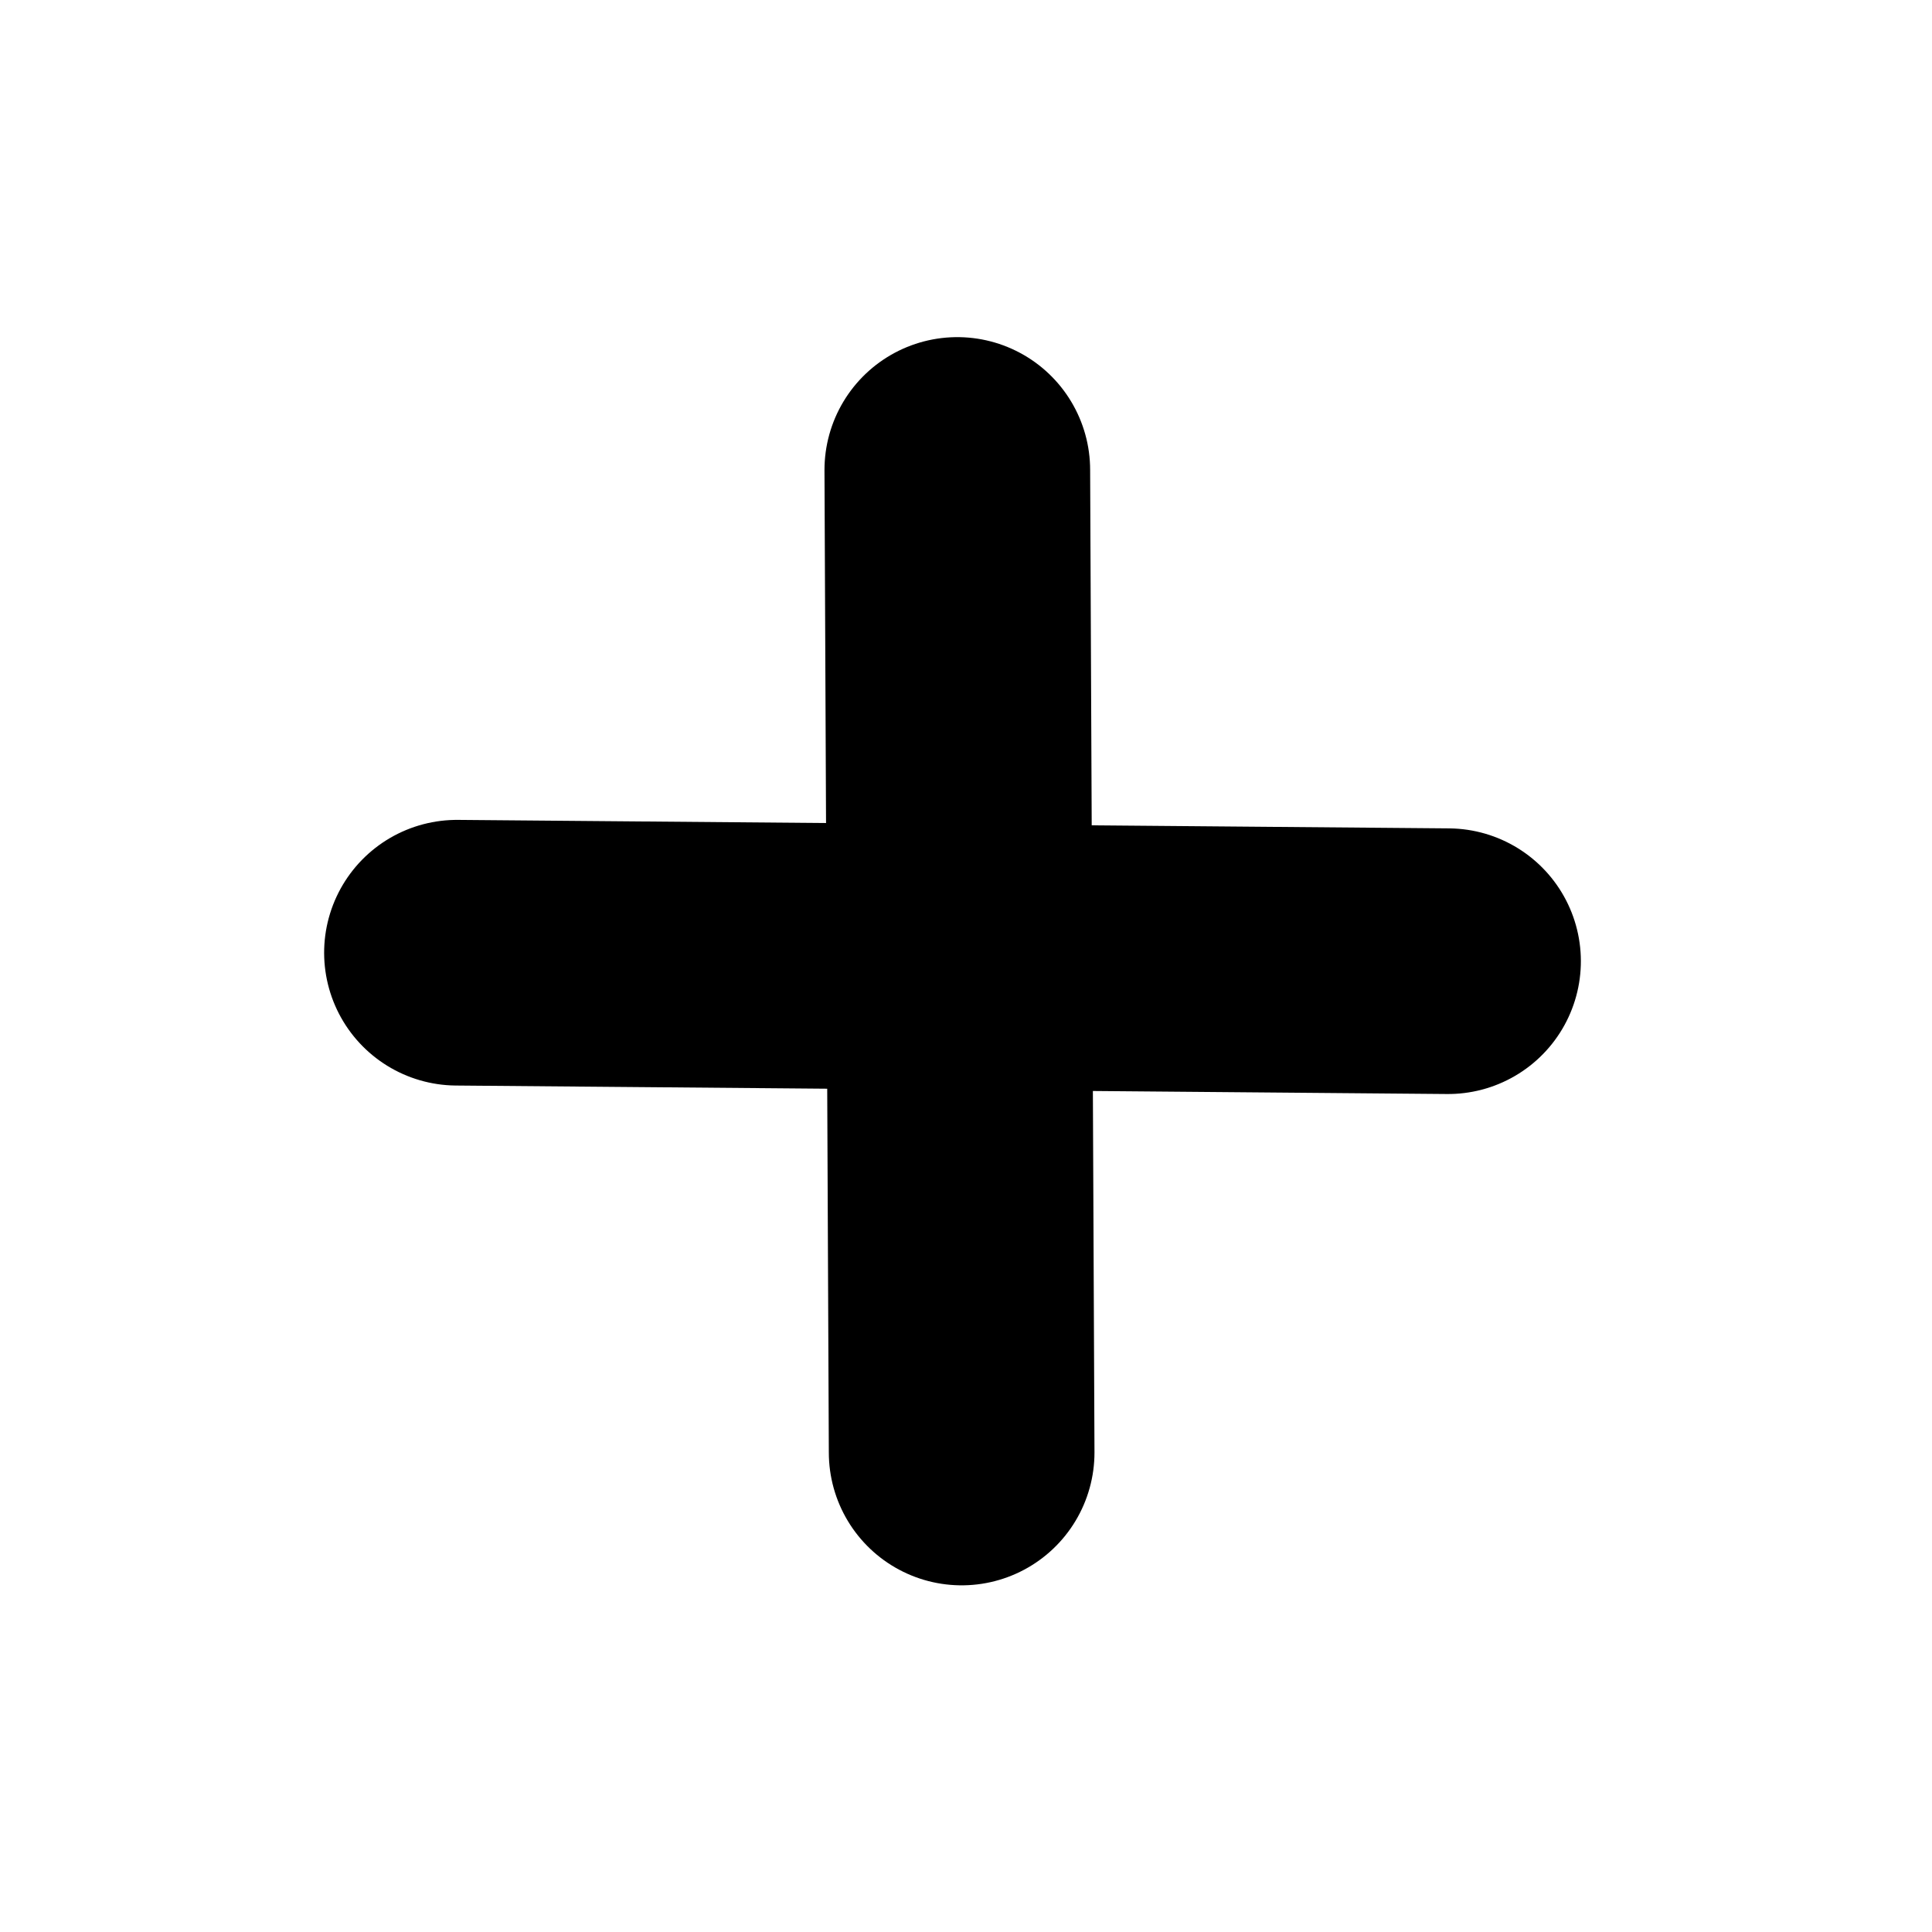 <?xml version="1.0"?>
<svg width="160" height="160" xmlns="http://www.w3.org/2000/svg" xmlns:svg="http://www.w3.org/2000/svg">
 <!-- Created with SVG-edit - https://github.com/SVG-Edit/svgedit-->

 <g class="layer">
  <title>Layer 1</title>
  <line fill="none" id="svg_19" stroke="#000000" stroke-dasharray="null" stroke-linecap="round" stroke-linejoin="null" stroke-width="22" x1="79.64" x2="79.28" y1="120.29" y2="38.92"/>
  <line fill="none" id="svg_20" stroke="#000000" stroke-dasharray="null" stroke-linecap="round" stroke-linejoin="null" stroke-width="22" transform="rotate(-89.265, 78.884, 79.252)" x1="79.06" x2="78.71" y1="120.29" y2="38.21"/>
 </g>
</svg>